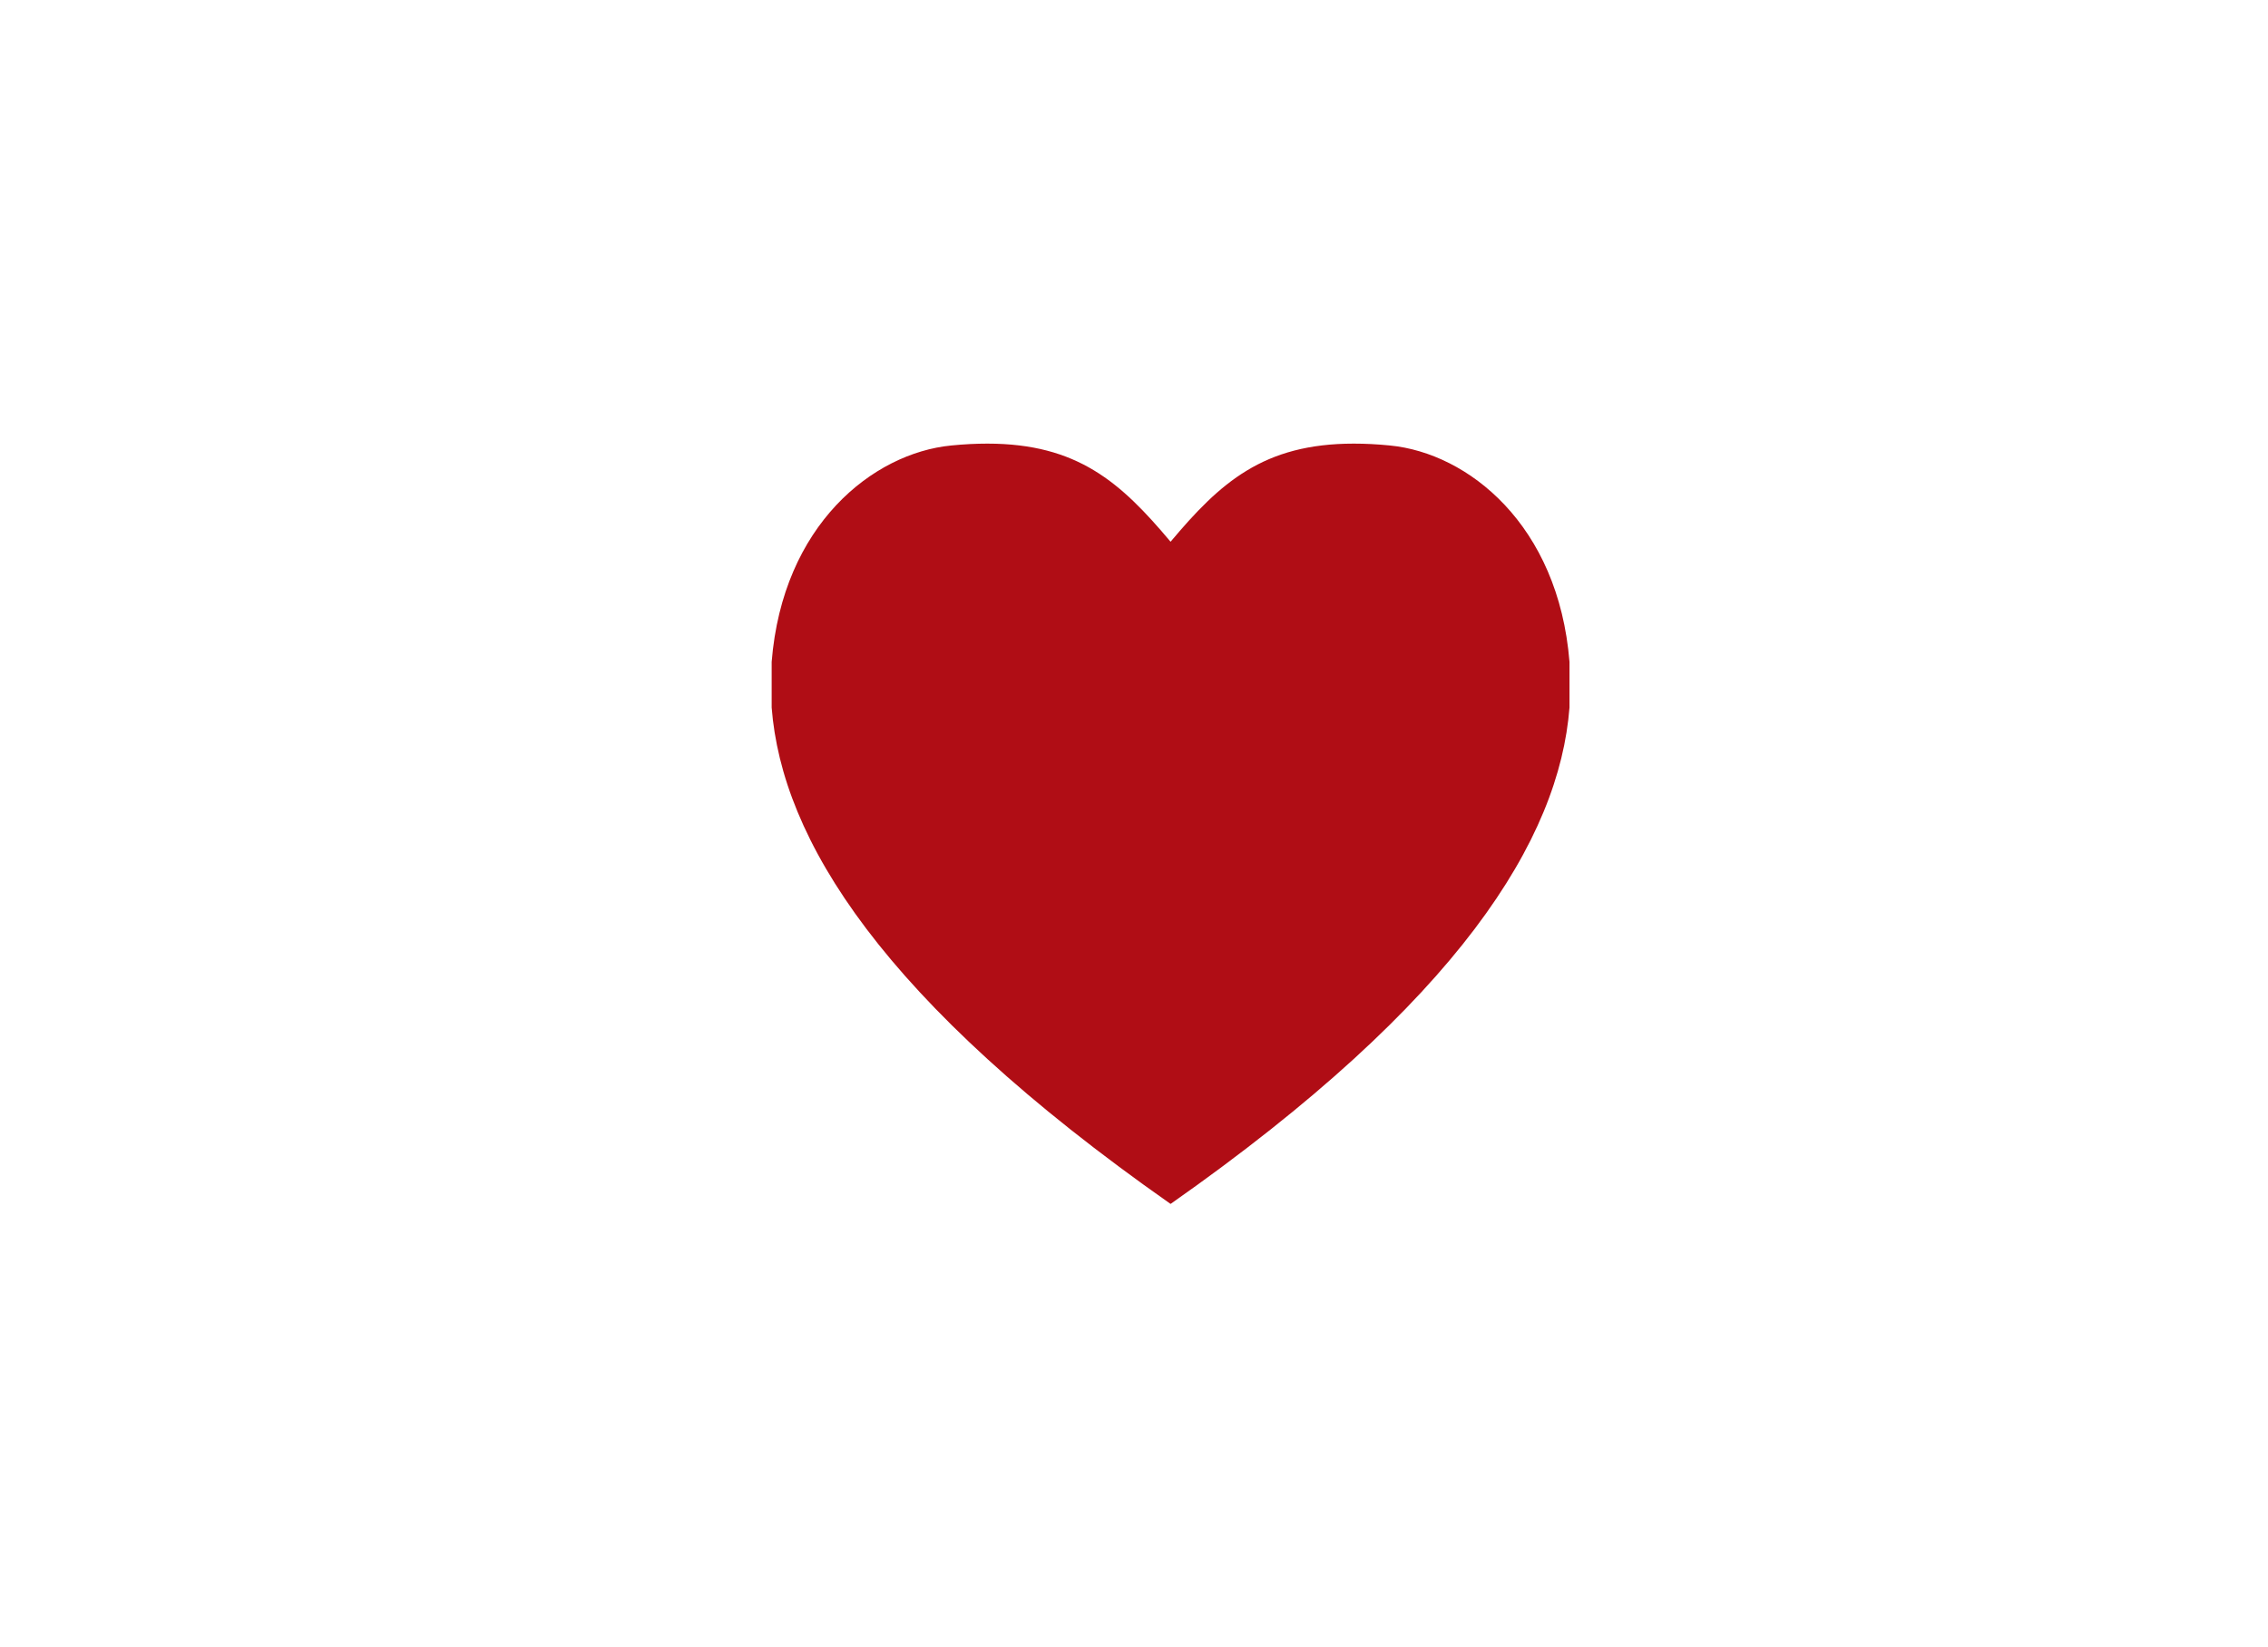 <?xml version="1.0" encoding="utf-8"?>
<!-- Generator: Adobe Illustrator 15.0.0, SVG Export Plug-In . SVG Version: 6.00 Build 0)  -->
<!DOCTYPE svg PUBLIC "-//W3C//DTD SVG 1.1//EN" "http://www.w3.org/Graphics/SVG/1.1/DTD/svg11.dtd">
<svg version="1.1" id="Layer_1" xmlns="http://www.w3.org/2000/svg" xmlns:xlink="http://www.w3.org/1999/xlink" x="0px" y="0px"
	 width="62px" height="45px" viewBox="0 0 62 45" enable-background="new 0 0 62 45" xml:space="preserve">
<g id="Favorite">
	<path fill="#B00D15" d="M37.009,12.124c0.308,0,0.637,0.016,0.987,0.051c2.137,0.208,4.607,2.165,4.909,5.914v1.248
		c-0.28,3.588-2.989,8.013-10.905,13.566c-7.917-5.553-10.625-9.978-10.905-13.566v-1.248c0.301-3.749,2.772-5.705,4.909-5.914
		c0.351-0.035,0.679-0.051,0.987-0.051c2.469,0,3.653,1.067,5.009,2.682C33.355,13.19,34.539,12.124,37.009,12.124"/>
</g>
</svg>
